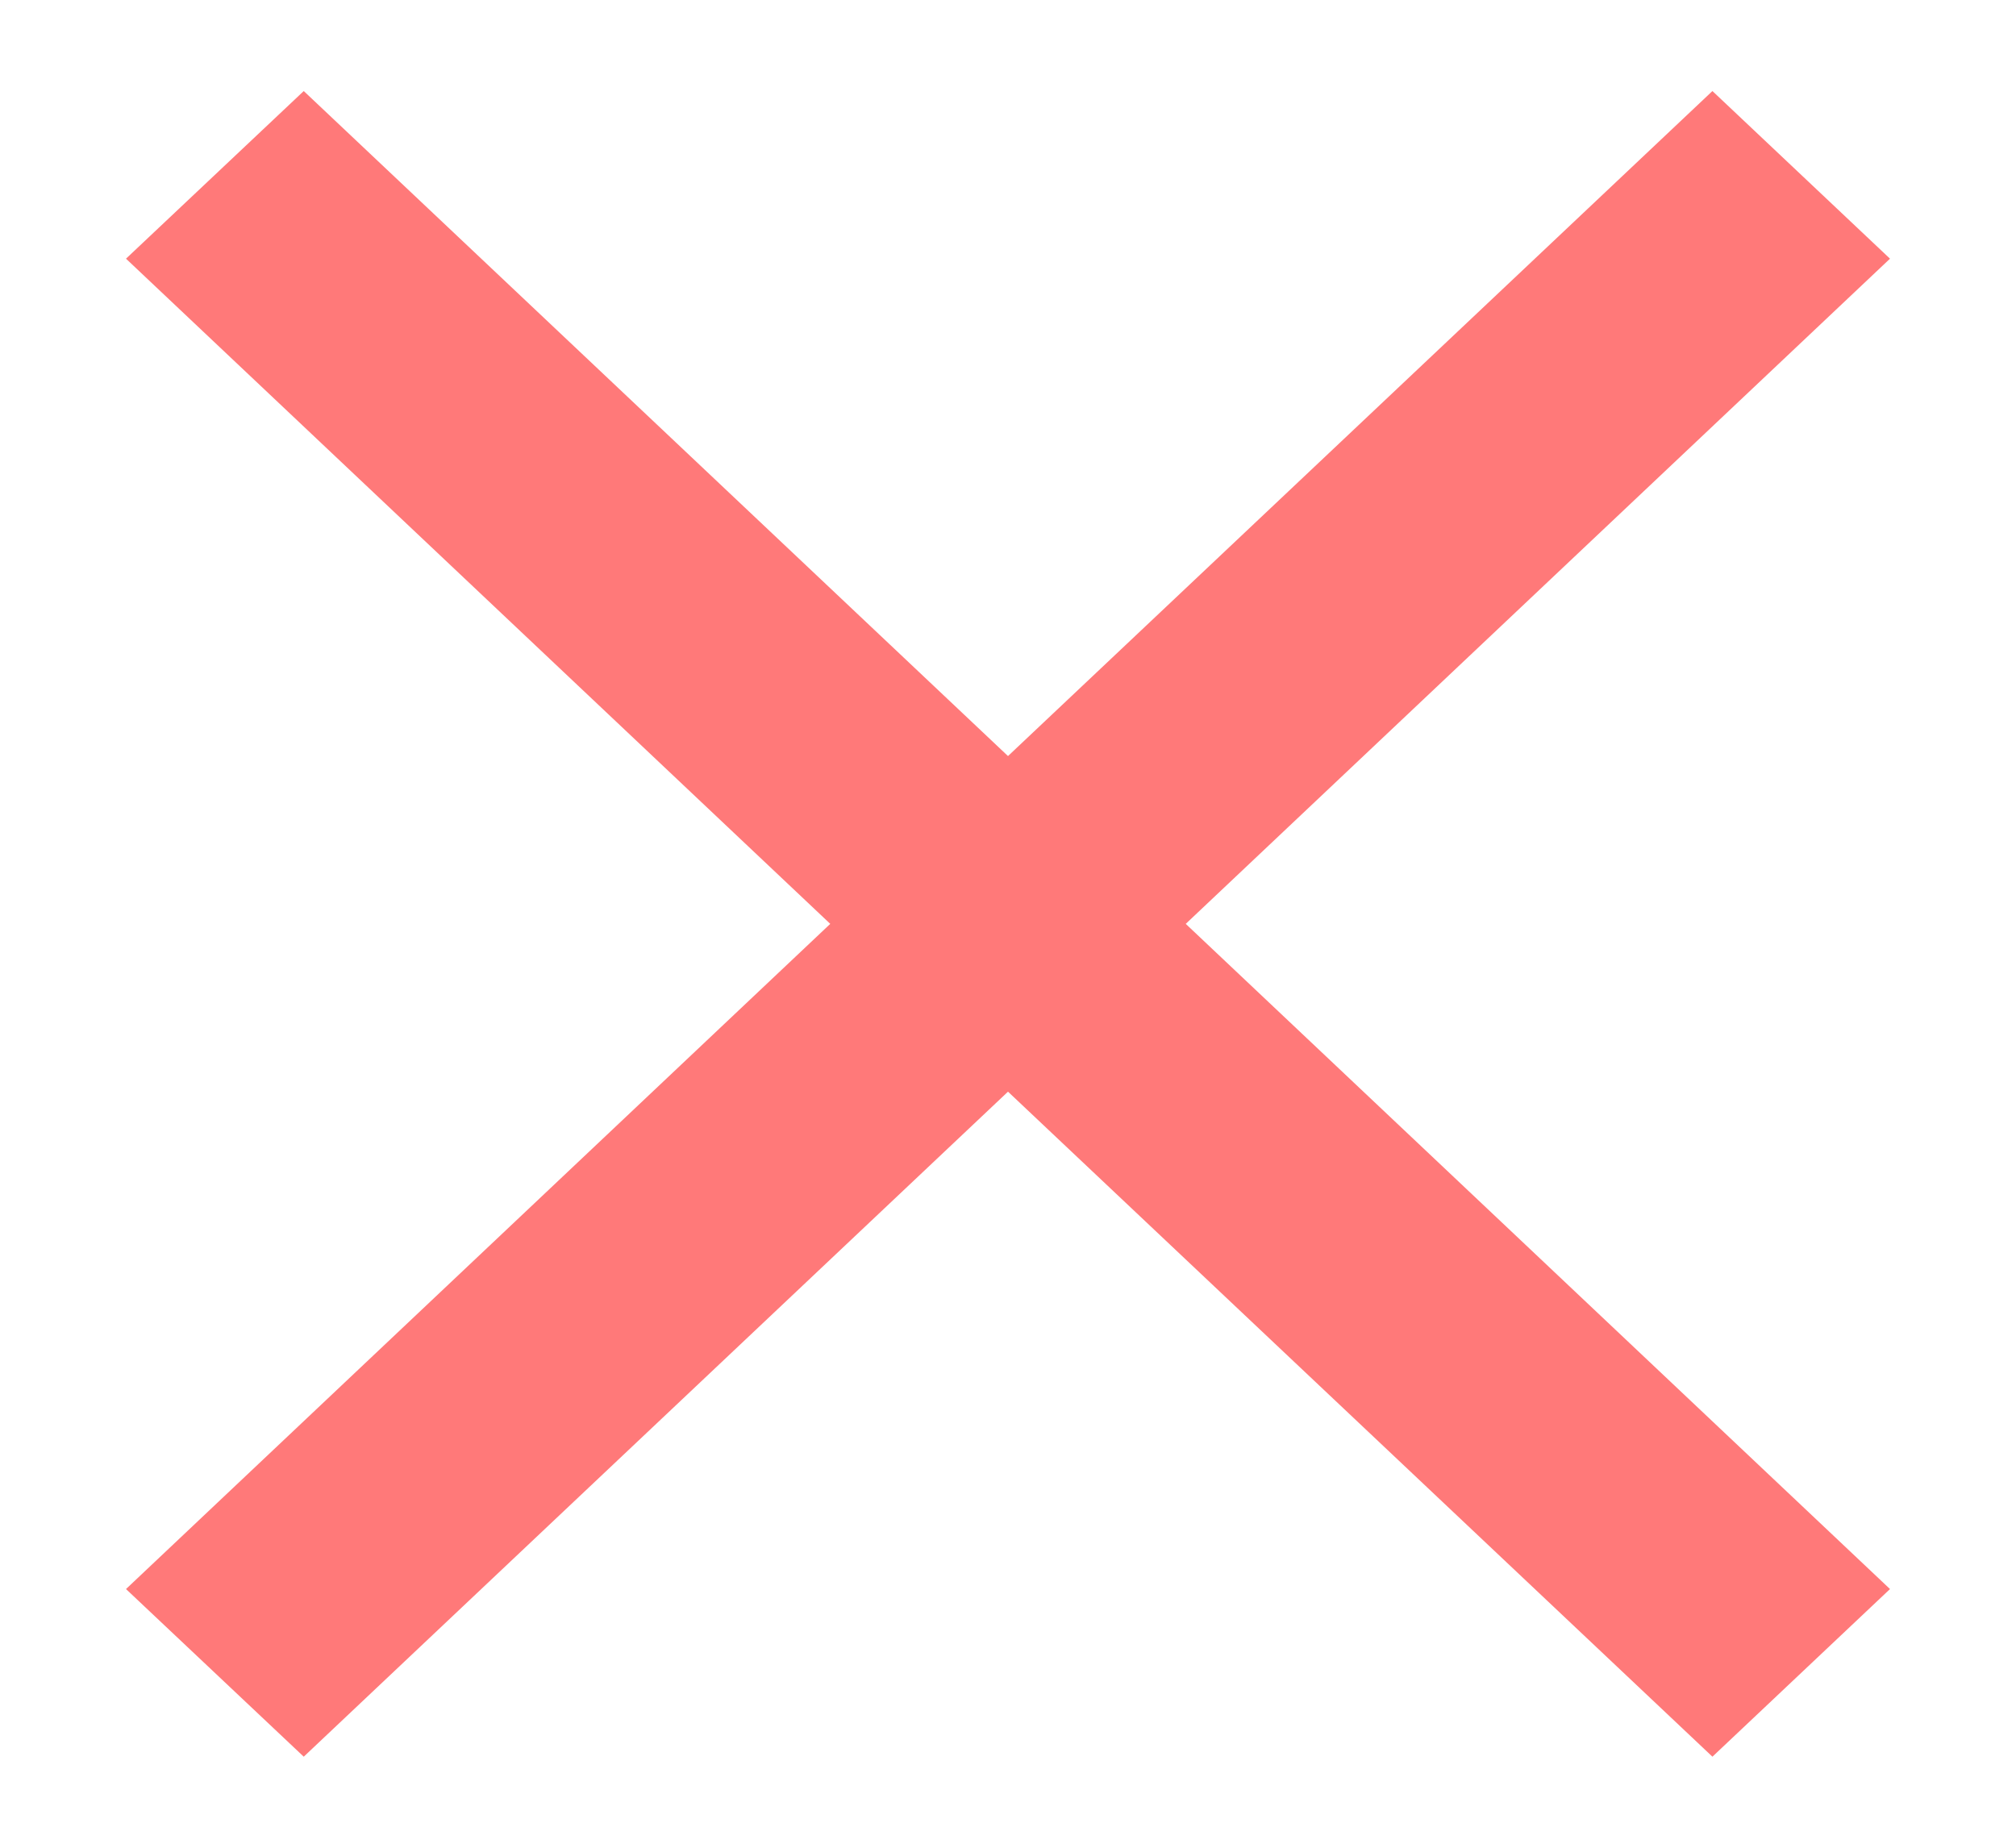 <svg width="12" height="11" viewBox="0 0 12 11" fill="none" xmlns="http://www.w3.org/2000/svg">
<path fill-rule="evenodd" clip-rule="evenodd" d="M11.25 1.54L10.193 0.542L6 4.501L1.808 0.542L0.75 1.54L4.942 5.5L0.75 9.46L1.808 10.458L6 6.499L10.193 10.458L11.25 9.46L7.058 5.5L11.25 1.54Z" fill="#FF7979"/>
</svg>
